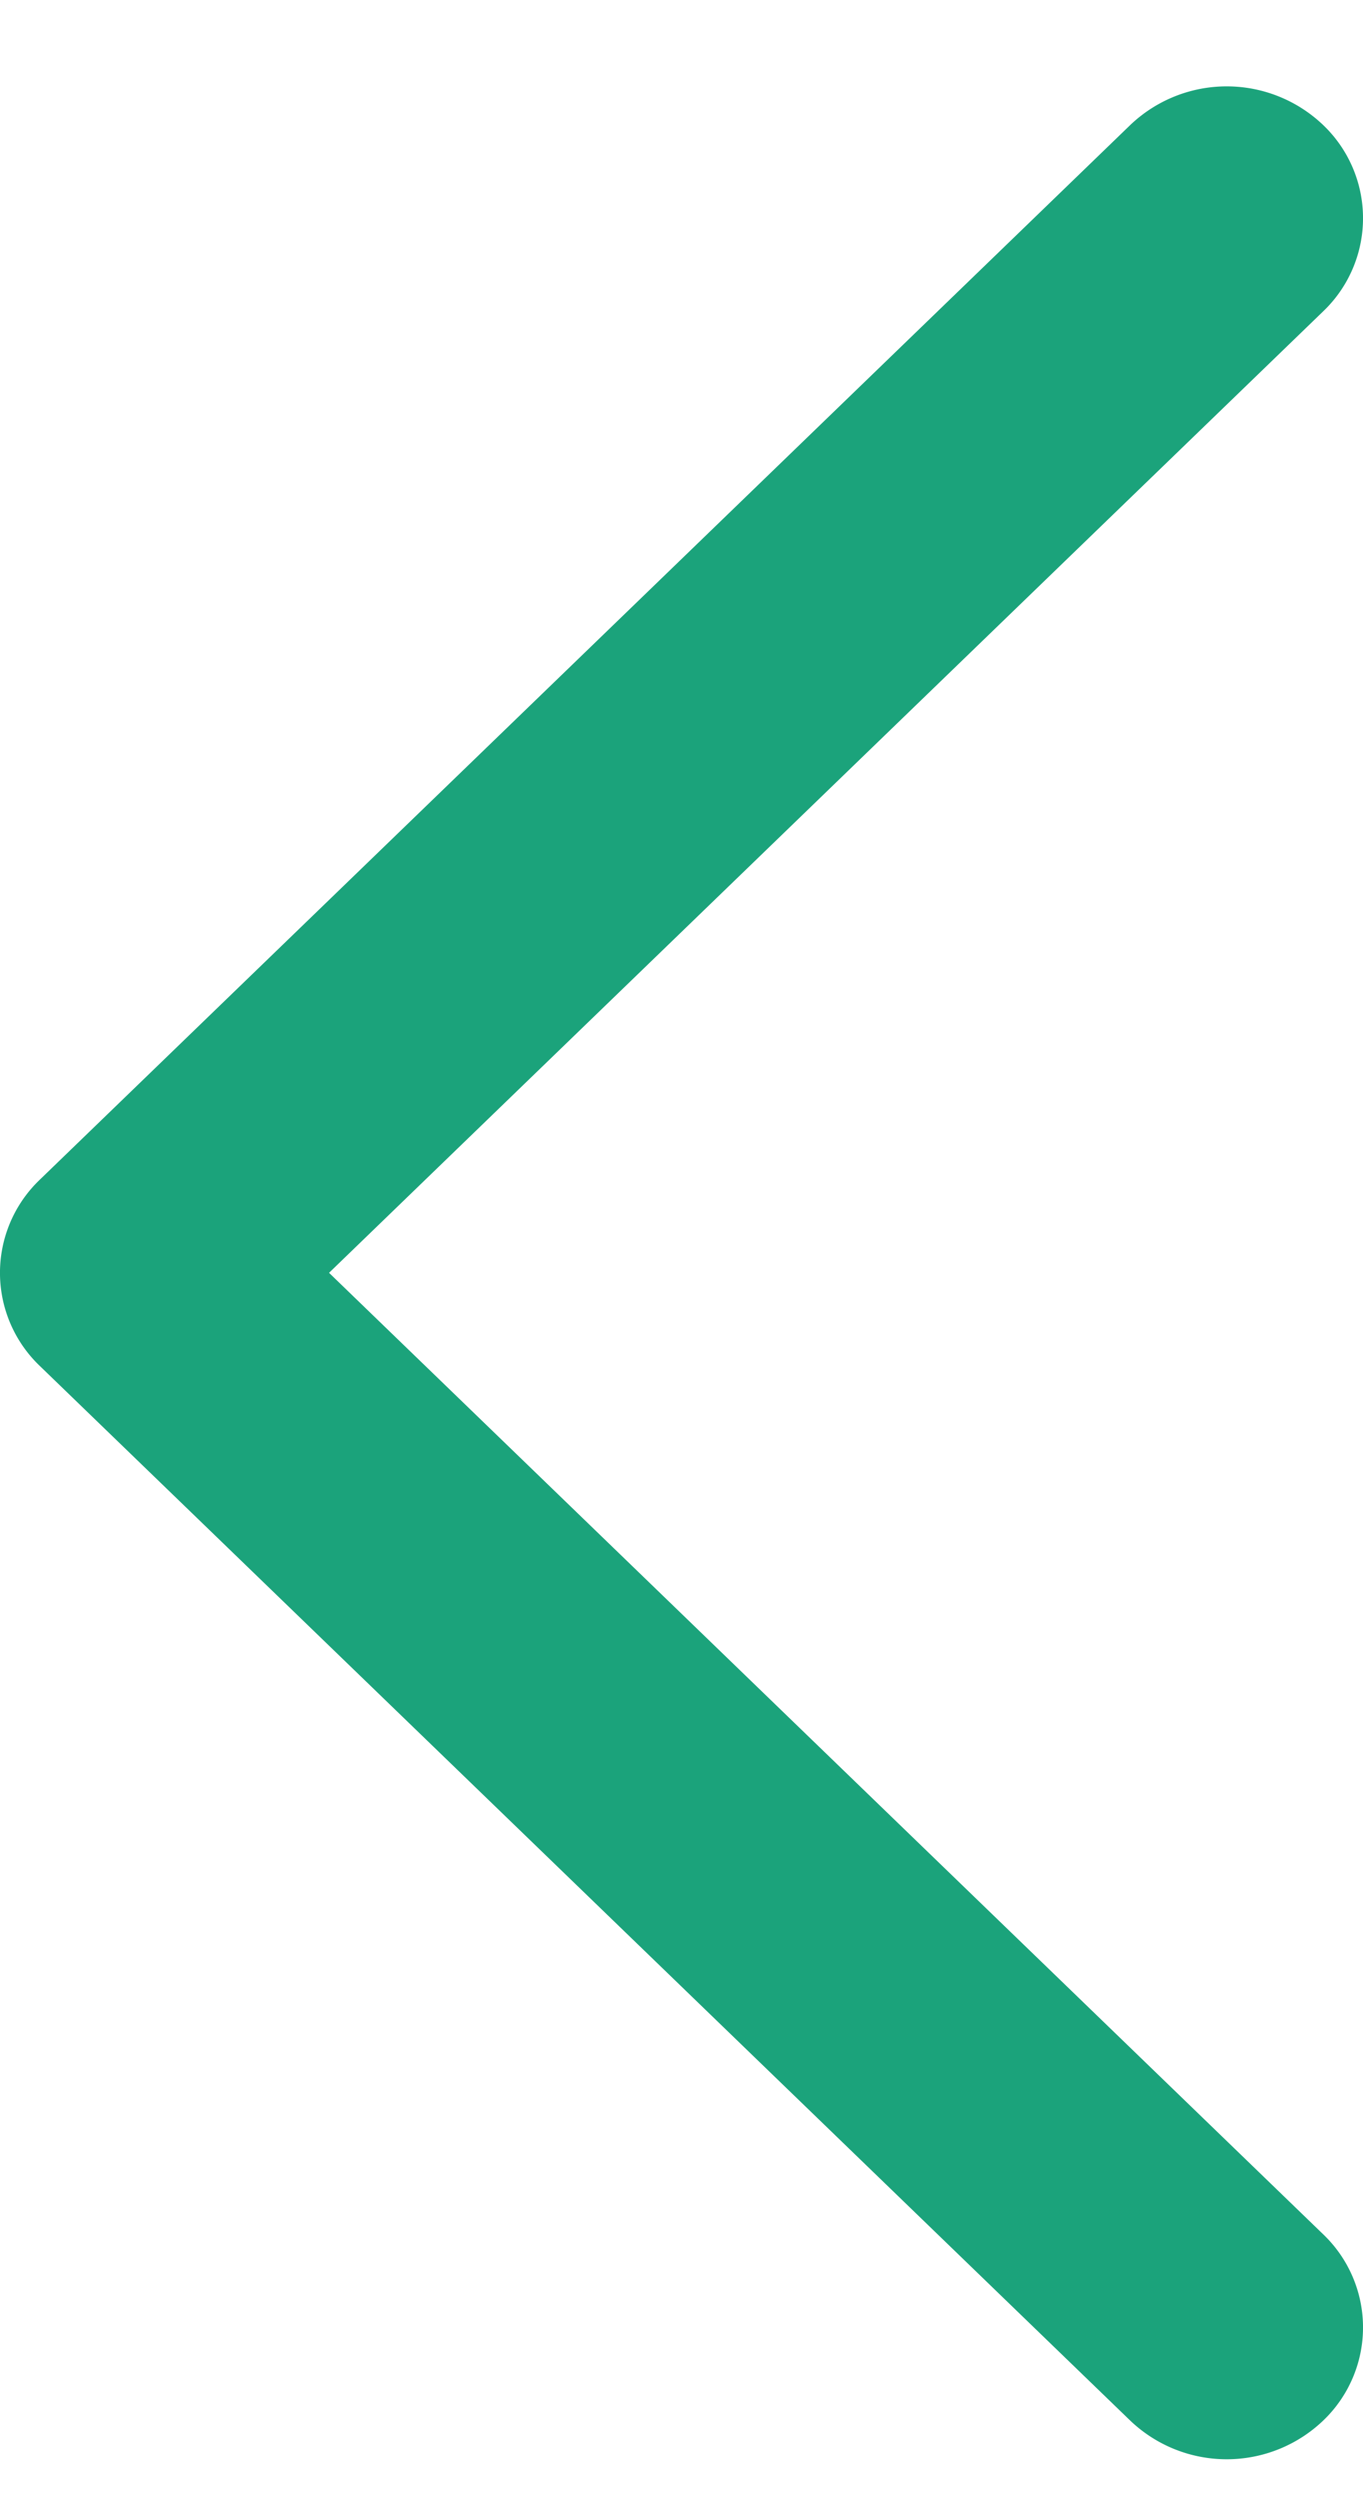 <svg width="12" height="22" fill="none" xmlns="http://www.w3.org/2000/svg"><path fill-rule="evenodd" clip-rule="evenodd" d="M11.649 2.74a1.133 1.133 0 000-1.64 1.23 1.23 0 00-1.698 0l-9.6 9.28a1.133 1.133 0 000 1.64l9.6 9.28a1.23 1.23 0 001.698 0 1.133 1.133 0 000-1.64L2.897 11.2l8.752-8.46z" fill="#1BA37B"/></svg>